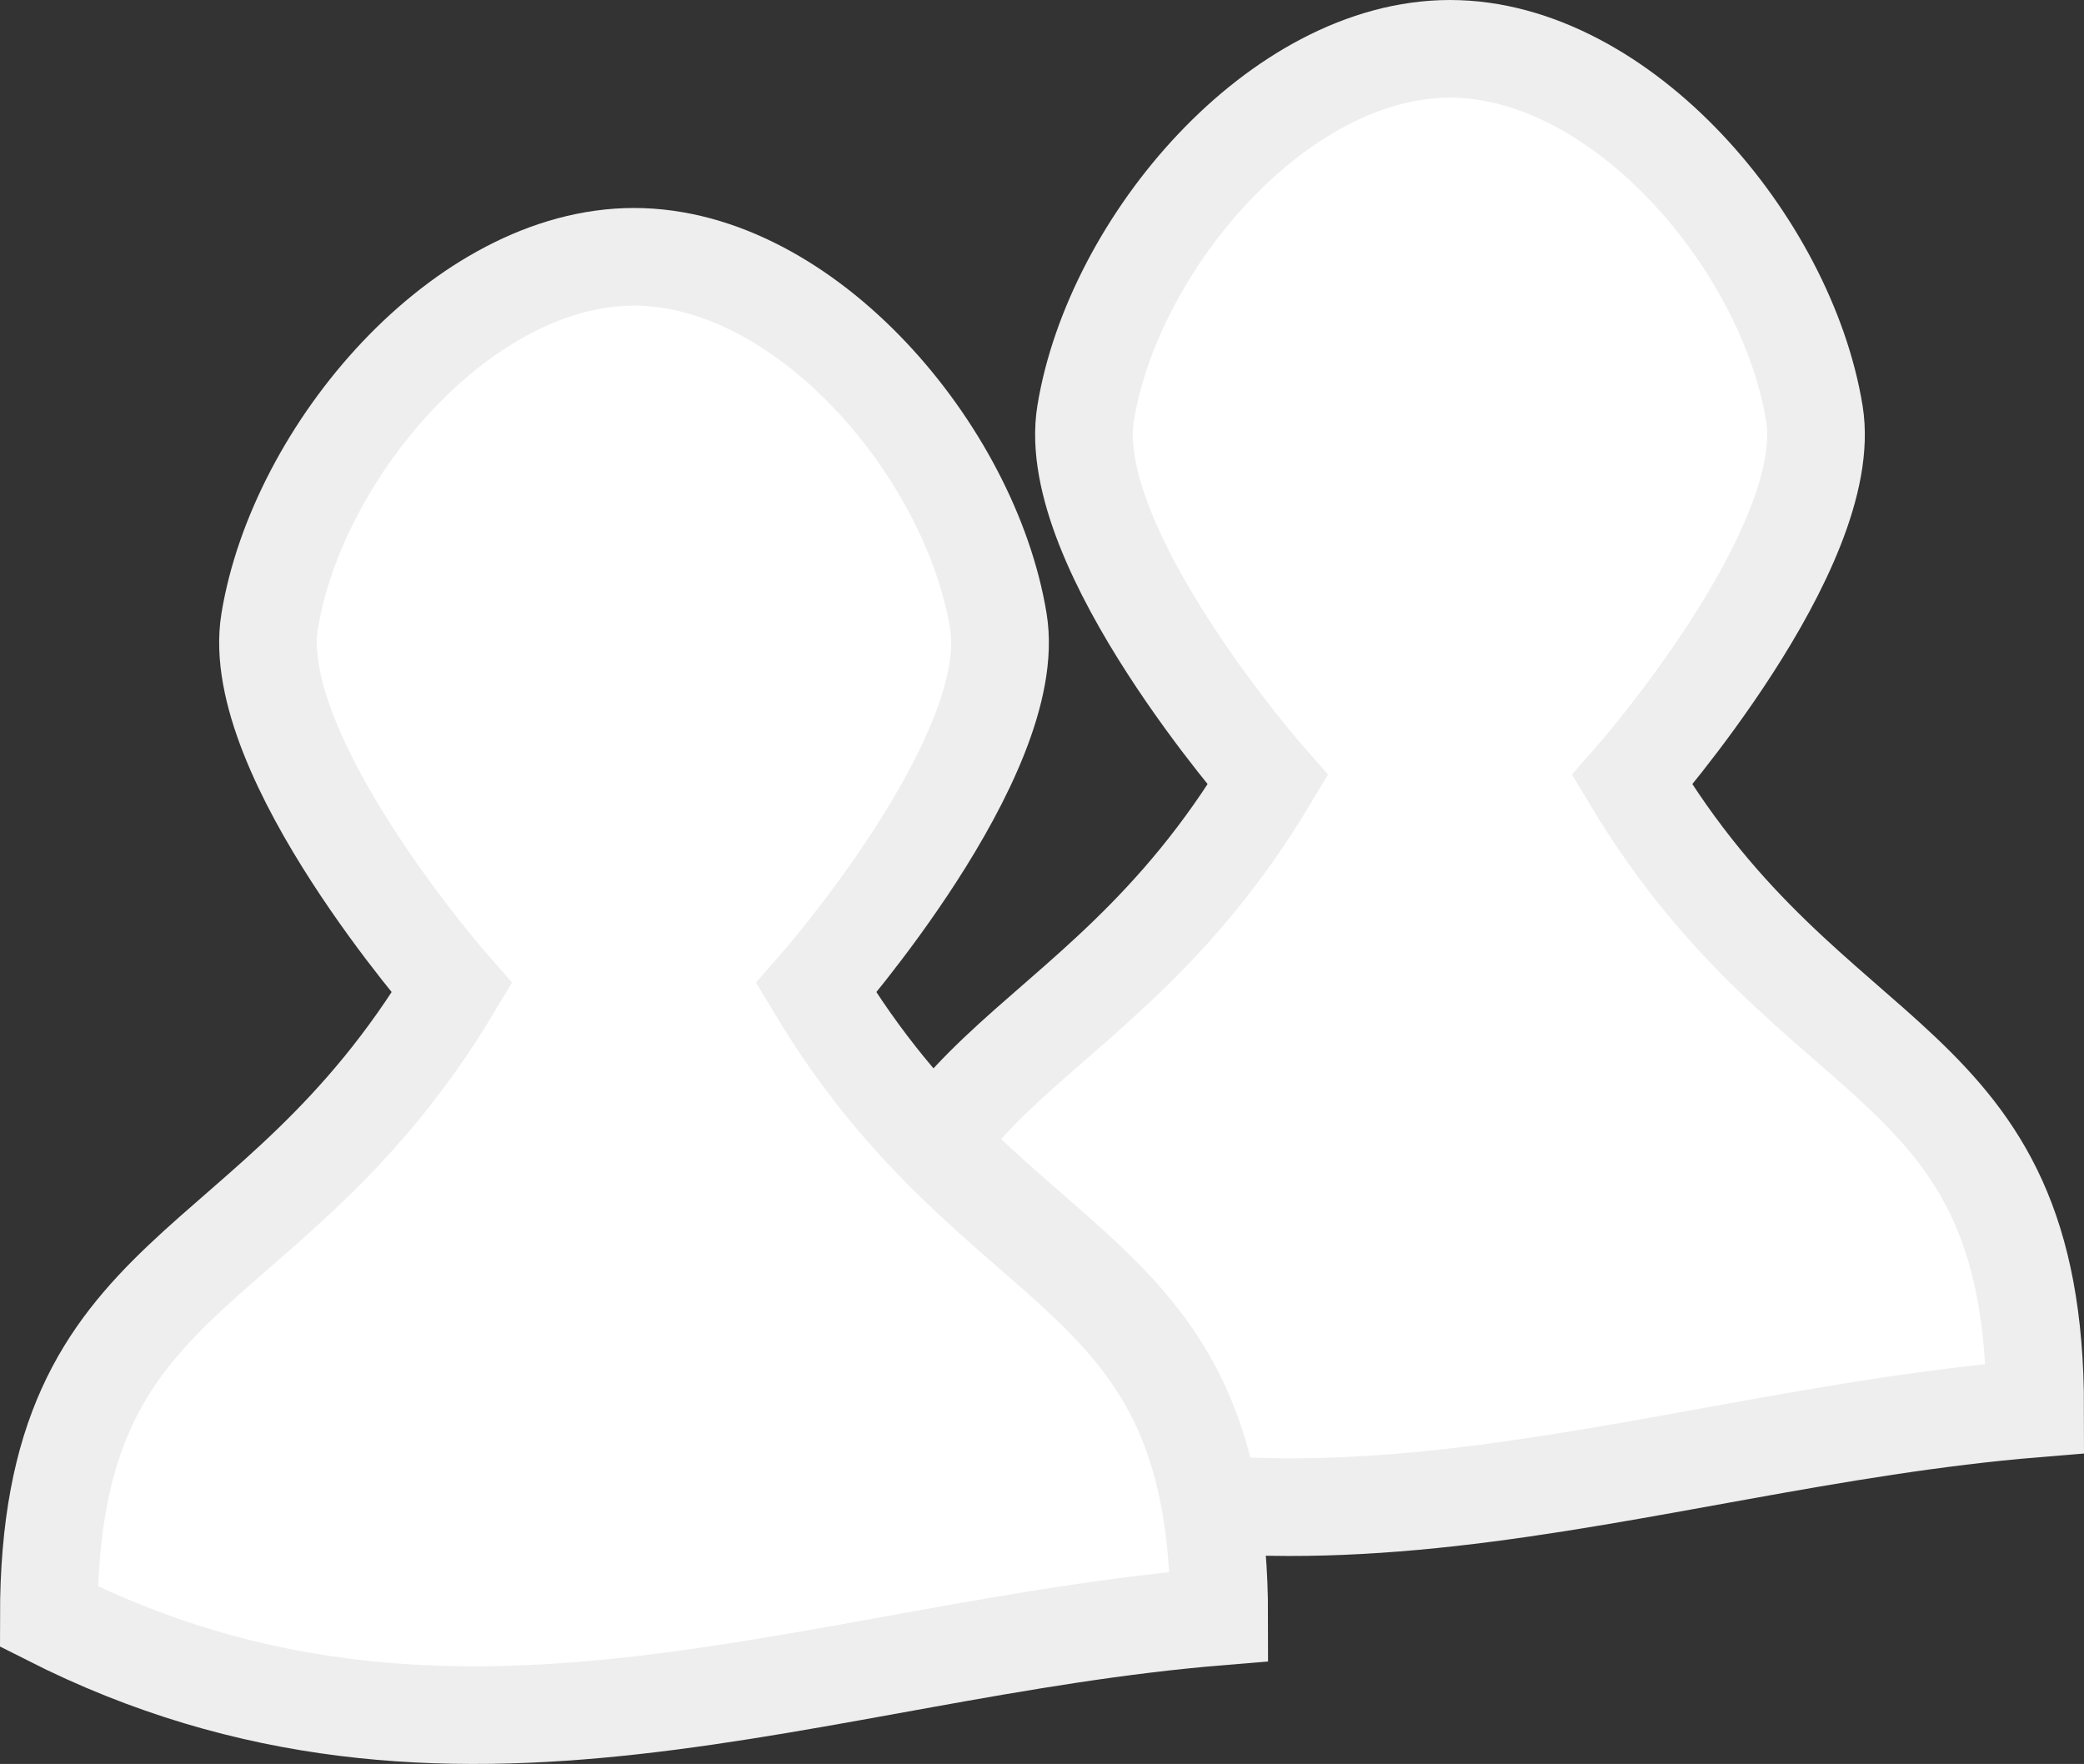 <?xml version="1.0" encoding="UTF-8" standalone="no"?>
<!-- Created with Inkscape (http://www.inkscape.org/) -->

<svg
   xmlns:dc="http://purl.org/dc/elements/1.1/"
   xmlns:cc="http://creativecommons.org/ns#"
   xmlns:rdf="http://www.w3.org/1999/02/22-rdf-syntax-ns#"
   xmlns:svg="http://www.w3.org/2000/svg"
   xmlns="http://www.w3.org/2000/svg"
   xmlns:sodipodi="http://sodipodi.sourceforge.net/DTD/sodipodi-0.dtd"
   xmlns:inkscape="http://www.inkscape.org/namespaces/inkscape"
   width="285.976"
   height="242.045"
   id="svg2"
   version="1.1"
   inkscape:version="0.48.1 "
   sodipodi:docname="people.svg"
   inkscape:export-filename="C:\Users\suermeli\Desktop\website\servicetech\draft\icons\people.png"
   inkscape:export-xdpi="6"
   inkscape:export-ydpi="6">
  <rect width="100%" height="100%" fill="#333333" stroke="none"/>
  <defs
     id="defs4">
    <inkscape:path-effect
       effect="skeletal"
       id="path-effect2987"
       is_visible="true"
       pattern="M 0,5 C 0,2.24 2.24,0 5,0 7.76,0 10,2.24 10,5 10,7.76 7.76,10 5,10 2.24,10 0,7.76 0,5 z"
       copytype="single_stretched"
       prop_scale="1"
       scale_y_rel="false"
       spacing="0"
       normal_offset="0"
       tang_offset="0"
       prop_units="false"
       vertical_pattern="false"
       fuse_tolerance="0" />
  </defs>
  <sodipodi:namedview
     id="base"
     pagecolor="#ffffff"
     bordercolor="#666666"
     borderopacity="1.0"
     inkscape:pageopacity="0.0"
     inkscape:pageshadow="2"
     inkscape:zoom="1.32"
     inkscape:cx="35.382803"
     inkscape:cy="22.678615"
     inkscape:document-units="px"
     inkscape:current-layer="layer1"
     showgrid="false"
     showguides="true"
     inkscape:guide-bbox="true"
     fit-margin-top="0"
     fit-margin-left="0"
     fit-margin-right="0"
     fit-margin-bottom="0"
     inkscape:window-width="1600"
     inkscape:window-height="848"
     inkscape:window-x="-8"
     inkscape:window-y="-8"
     inkscape:window-maximized="1">
    <sodipodi:guide
       orientation="1,0"
       position="37.003,182.807"
       id="guide3757" />
    <sodipodi:guide
       orientation="1,0"
       position="137.003,204.14"
       id="guide3759" />
    <sodipodi:guide
       orientation="1,0"
       position="6.7,256.049"
       id="guide3761" />
    <sodipodi:guide
       orientation="1,0"
       position="167.306,254.534"
       id="guide3763" />
    <sodipodi:guide
       orientation="0,1"
       position="59.67,156.807"
       id="guide3765" />
    <sodipodi:guide
       orientation="1,0"
       position="87.003,192.473"
       id="guide3767" />
    <sodipodi:guide
       orientation="0,1"
       position="99.003,206.807"
       id="guide3769" />
    <sodipodi:guide
       orientation="0,1"
       position="73.336,106.473"
       id="guide3771" />
    <sodipodi:guide
       orientation="1,0"
       position="62.003,130.14"
       id="guide3773" />
    <sodipodi:guide
       orientation="1,0"
       position="112.003,92.473"
       id="guide3775" />
    <sodipodi:guide
       orientation="0,1"
       position="-96.997,-18.527"
       id="guide3777" />
    <sodipodi:guide
       orientation="0,1"
       position="224.124,31.049"
       id="guide3779" />
  </sodipodi:namedview>
  <g
     inkscape:label="Ebene 1"
     inkscape:groupmode="layer"
     id="layer1"
     transform="translate(-162.997,-167.124)">
    <path
       style="fill:#ffffff;fill-opacity:1;stroke:#eeeeee;stroke-width:13.4;stroke-miterlimit:4;stroke-opacity:1;stroke-dasharray:none"
       d="m 281.667,360.4 c 0,-49.576 30.303,-44.576 55.303,-86.242 0,0 -28.025,-31.846 -25,-50.333 3.806,-23.261 26.43,-50 50,-50 23.57,0 46.194,26.739 50,50 3.025,18.487 -25,50.333 -25,50.333 25,41.667 55.303,36.667 55.303,86.242 -55.303,4.545 -105.303,28.03 -160.606,0 z"
       id="path2985-8"
       inkscape:connector-curvature="0"
       sodipodi:nodetypes="ccsssccc" />
    <path
       style="fill:#ffffff;fill-opacity:1;stroke:#eeeeee;stroke-width:13.4;stroke-miterlimit:4;stroke-opacity:1;stroke-dasharray:none"
       d="m 169.697,388.938 c 0,-49.576 30.303,-44.576 55.303,-86.242 0,0 -28.025,-31.846 -25,-50.333 3.806,-23.261 26.43,-50 50,-50 23.57,0 46.194,26.739 50,50 3.025,18.487 -25,50.333 -25,50.333 25,41.667 55.303,36.667 55.303,86.242 C 275,393.483 225,416.968 169.697,388.938 z"
       id="path2985"
       inkscape:connector-curvature="0"
       sodipodi:nodetypes="ccsssccc" />
  </g>
</svg>
